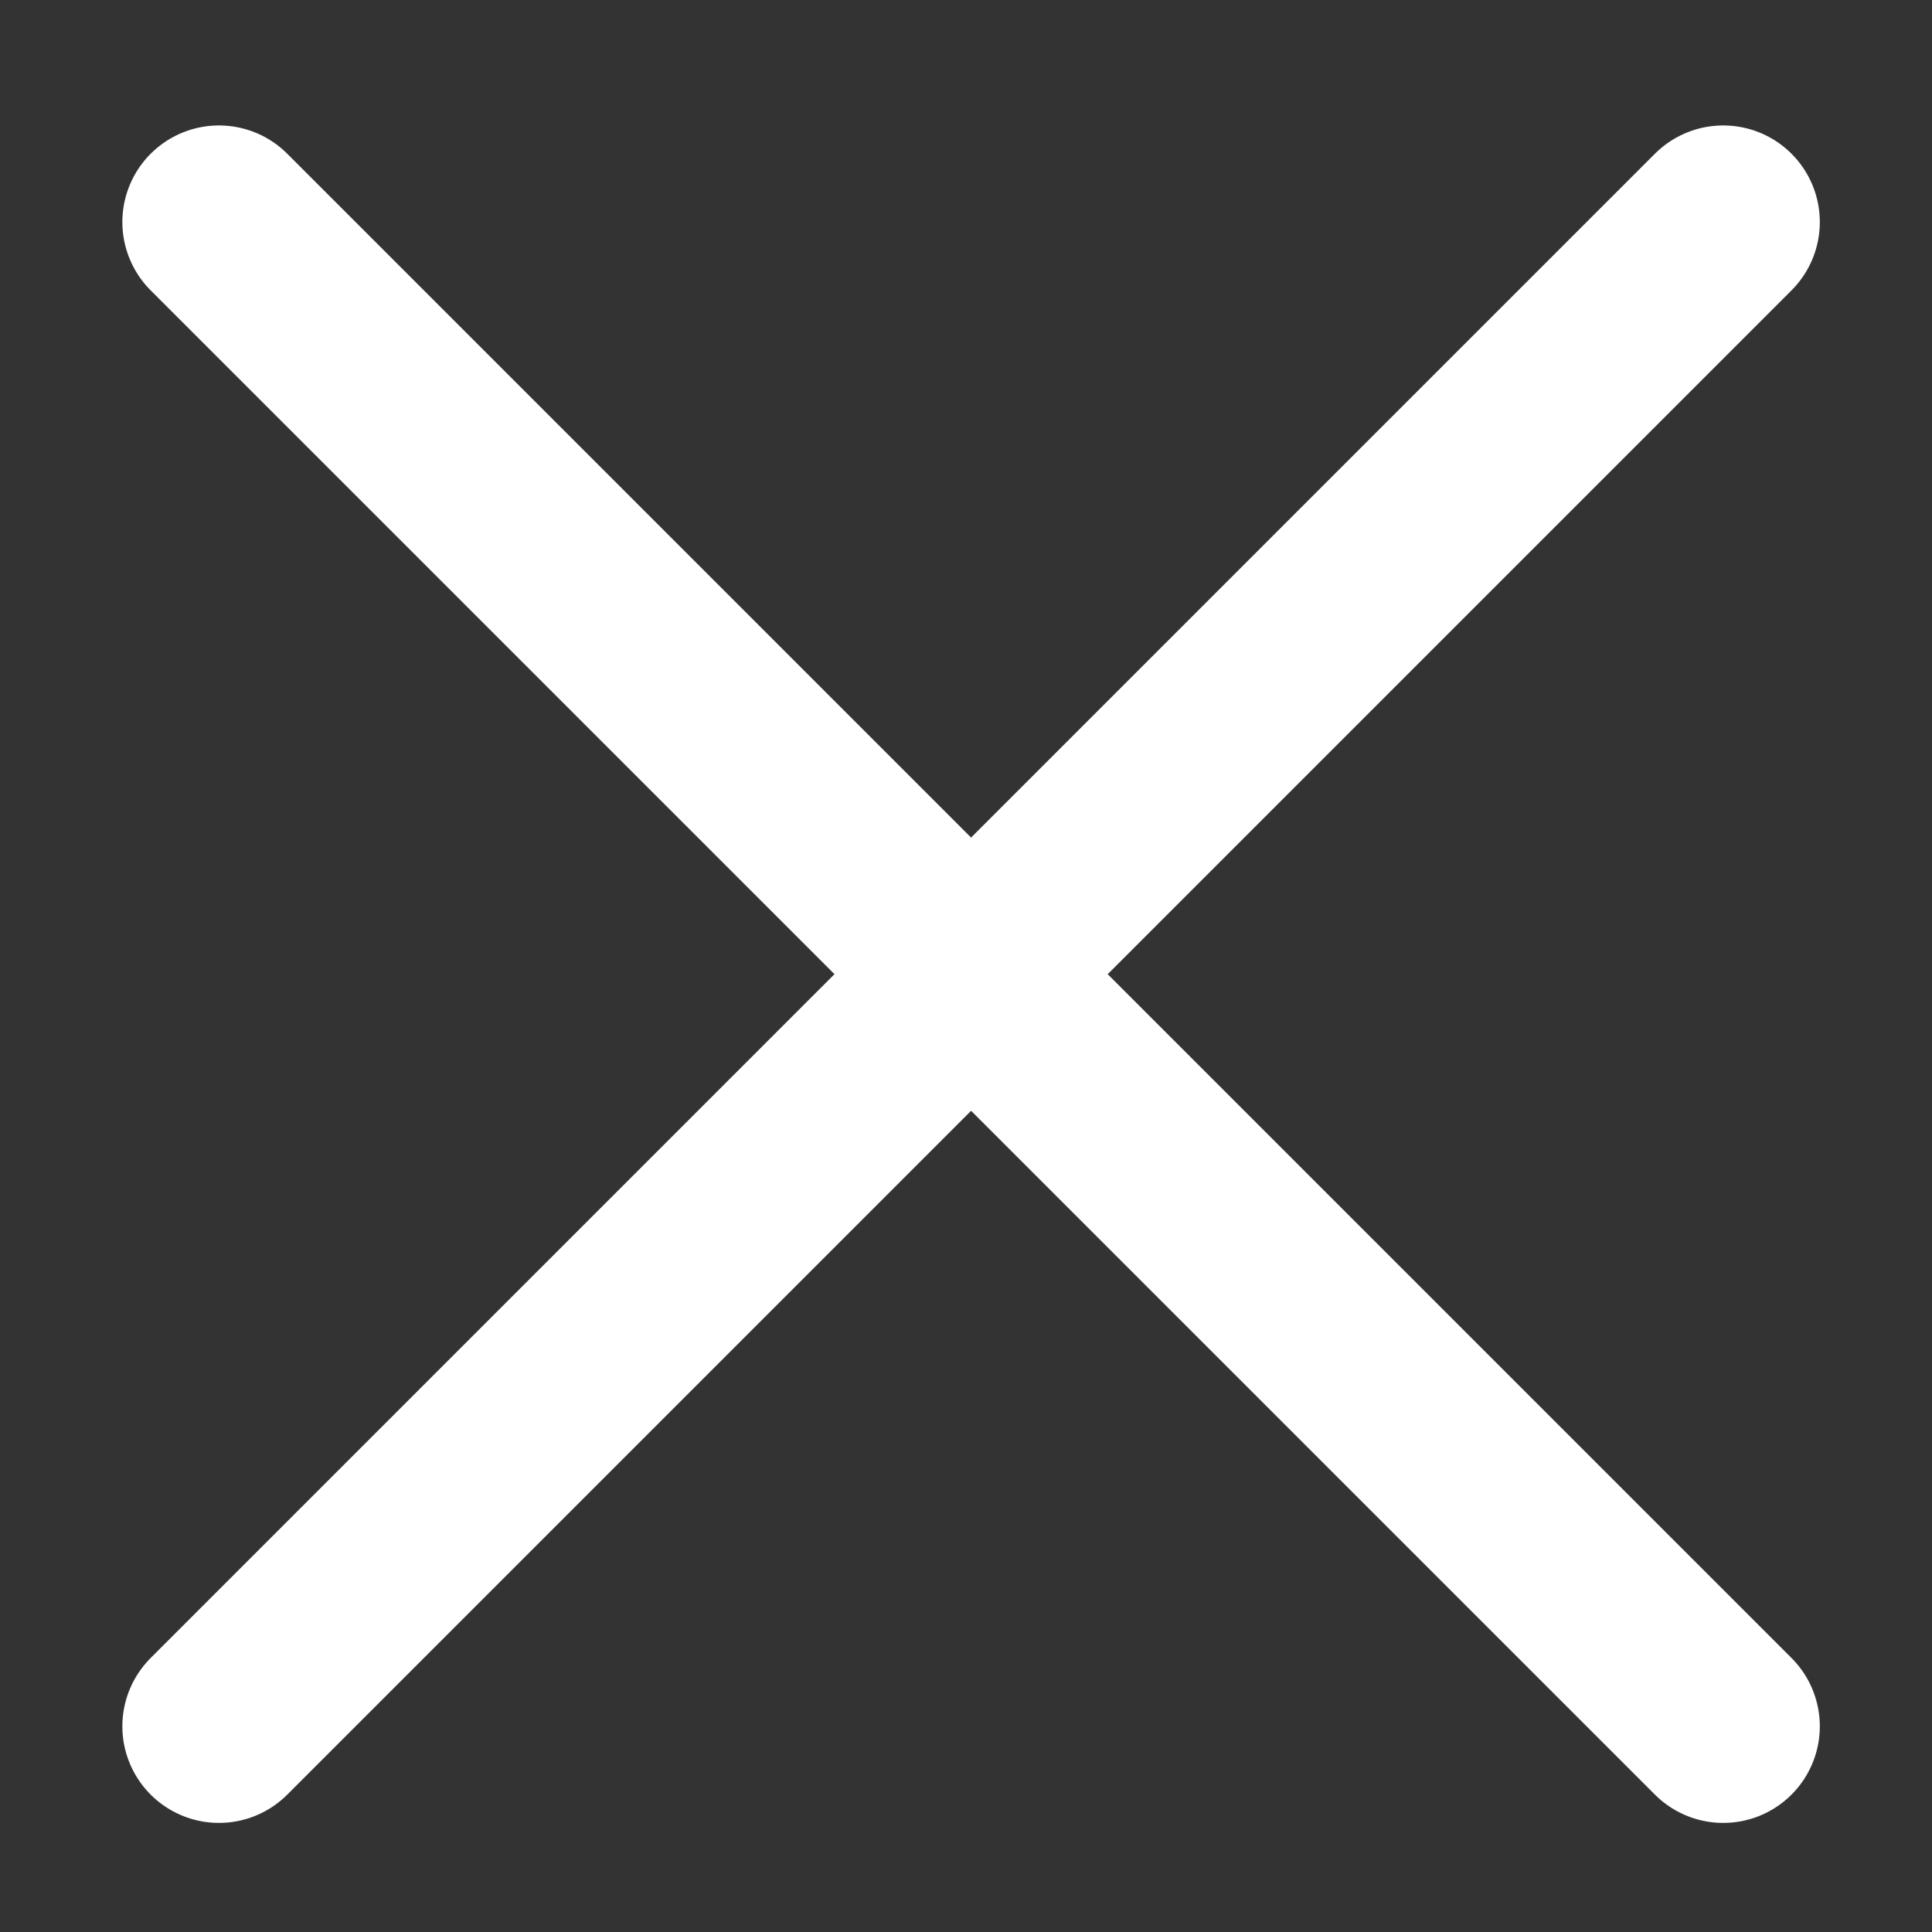 <svg width="15" height="15" viewBox="0 0 15 15" fill="none" xmlns="http://www.w3.org/2000/svg">
<rect x="0" y="0" width="15" height="15" fill="#333333" stroke="none"/>
<path d="M1.7 13.403L13.379 1.724L1.7 13.403ZM13.379 13.403L1.7 1.724L13.379 13.403Z" fill="white"/>
<path d="M1.7 13.403L13.379 1.724M13.379 13.403L1.7 1.724" stroke="white" stroke-width="1.5" stroke-linecap="round" stroke-linejoin="round"/>
</svg>
